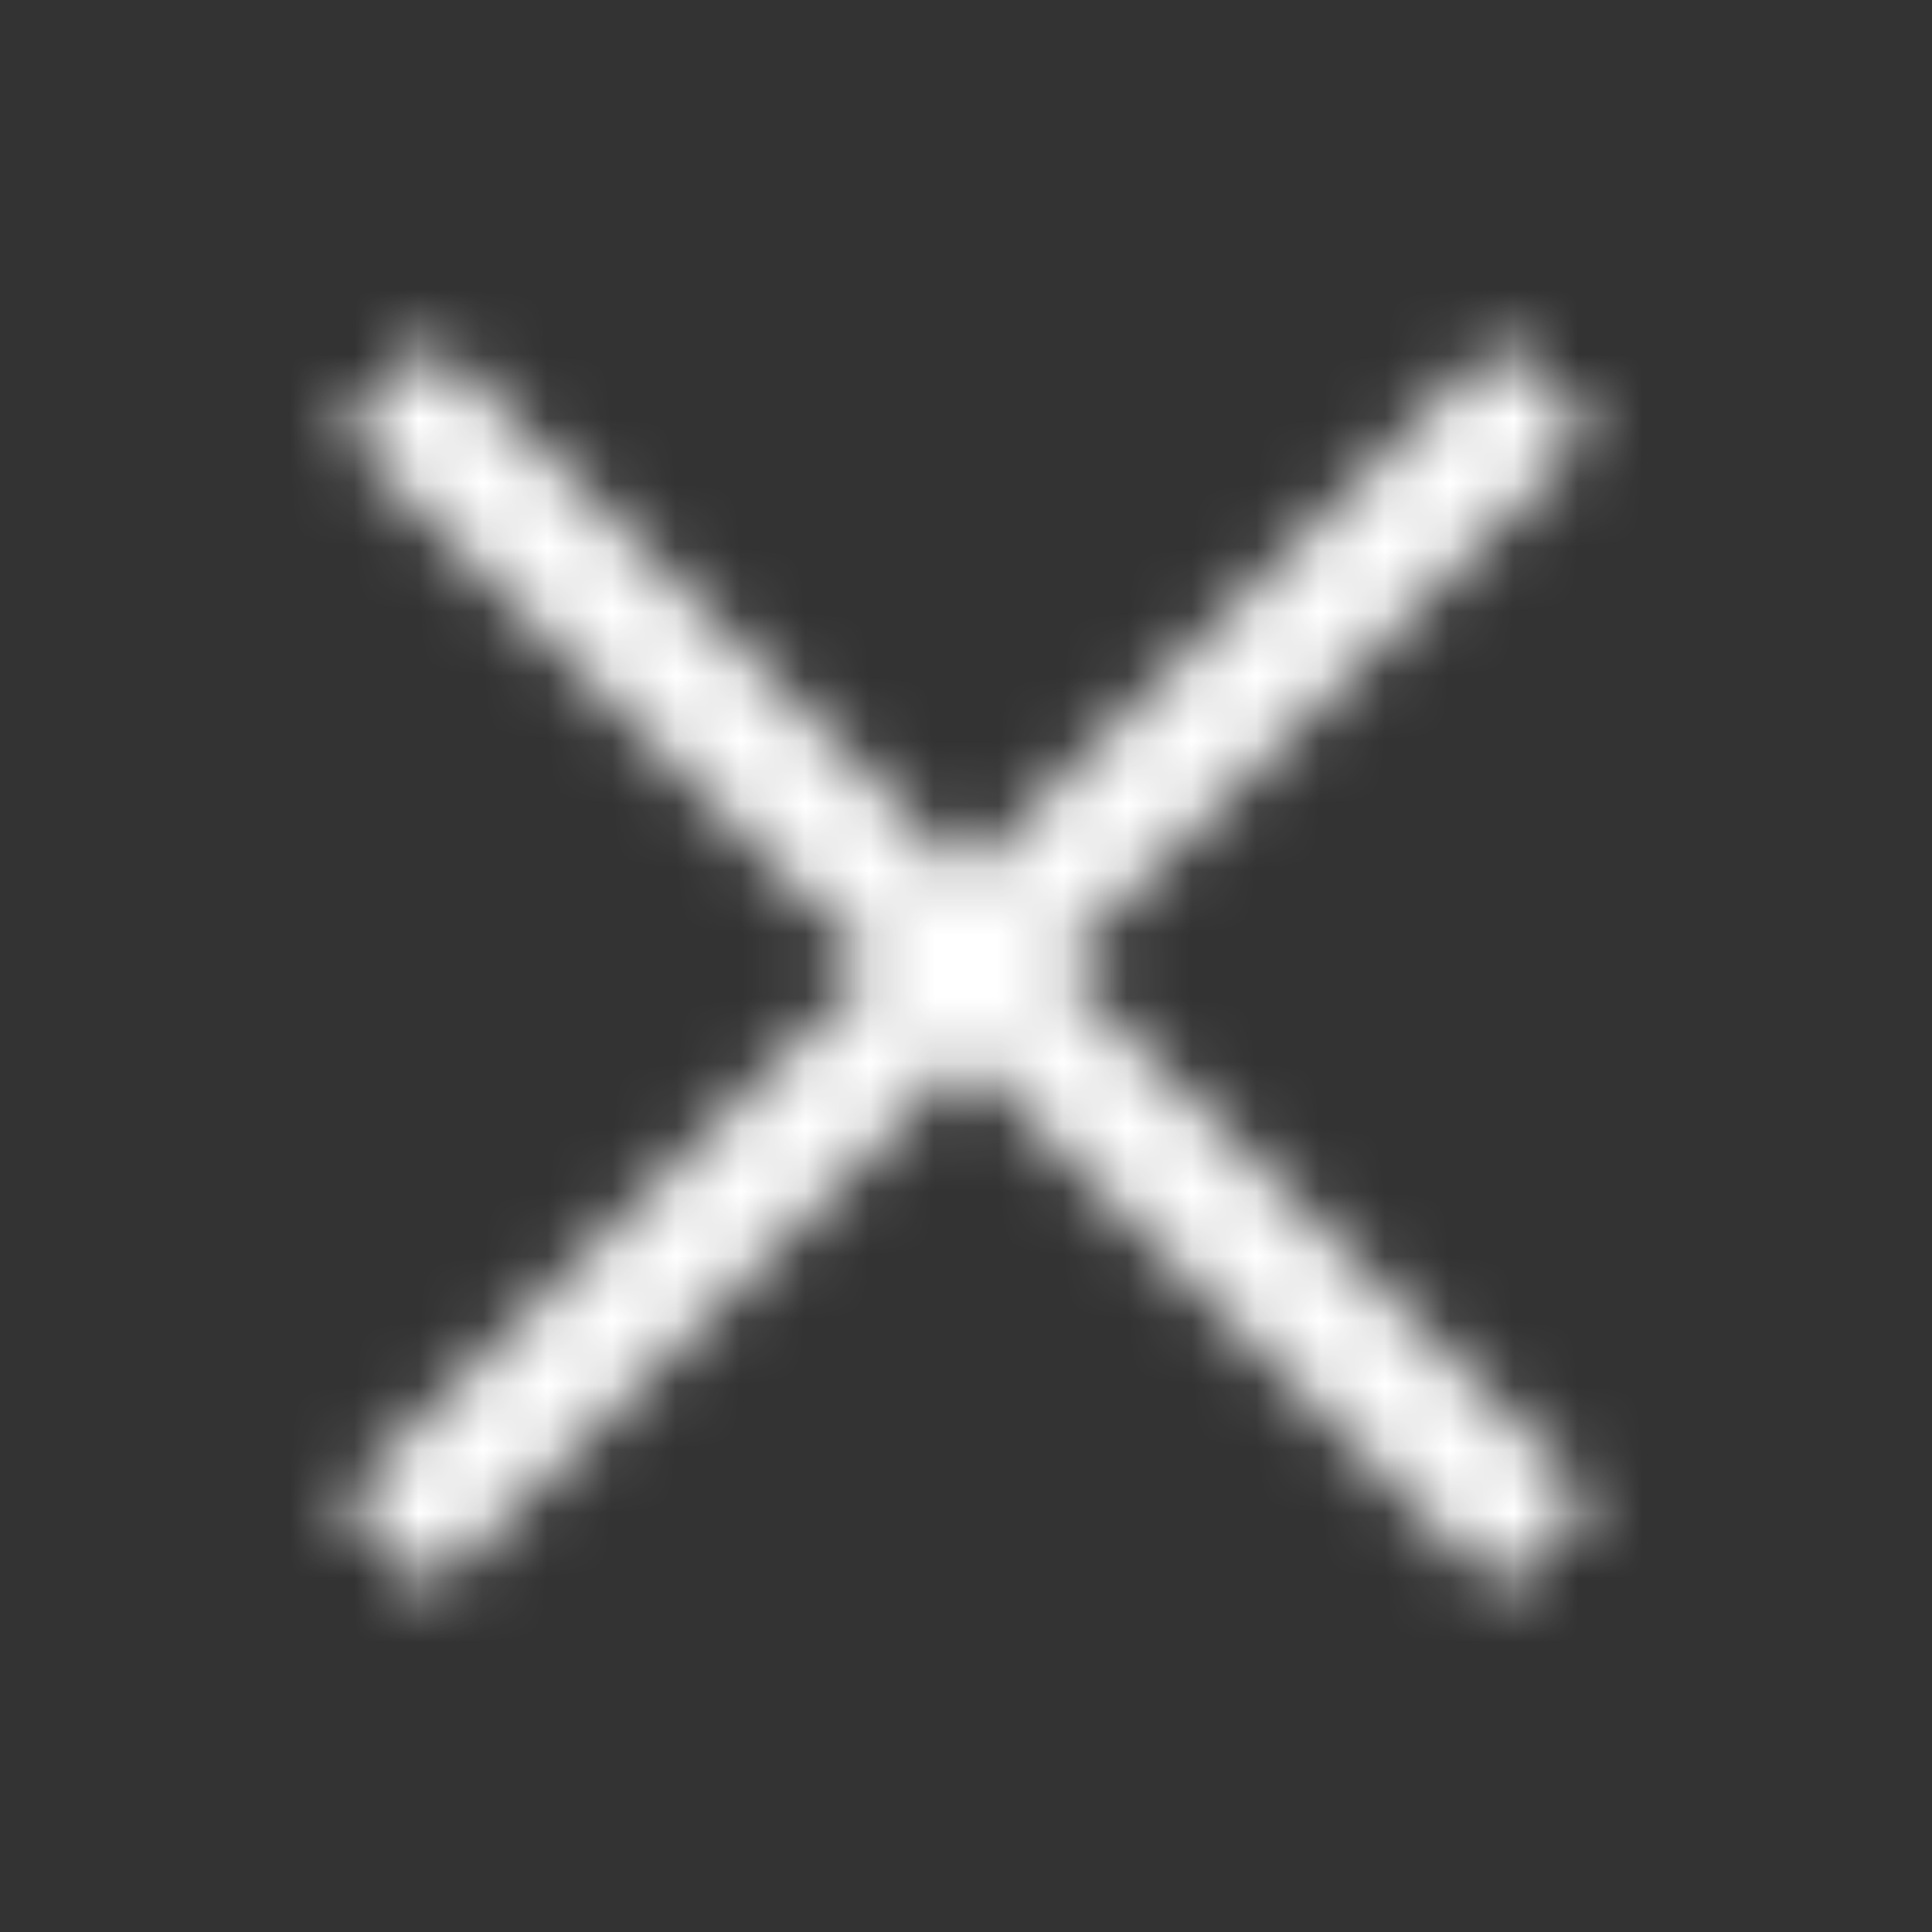 <svg width="30" height="30" viewBox="0 0 30 30" fill="none" xmlns="http://www.w3.org/2000/svg">
<rect x="0" y="0" width="30" height="30" fill="#333333" stroke="none"/>
<mask id="path-1-inside-1" fill="white">
<path fill-rule="evenodd" clip-rule="evenodd" d="M15 16.414L23.293 24.707L24.707 23.293L16.414 15L24.707 6.707L23.293 5.293L15 13.586L6.707 5.293L5.293 6.707L13.586 15L5.293 23.293L6.707 24.707L15 16.414Z"/>
</mask>
<path d="M23.293 24.707L21.172 26.828L23.293 28.95L25.414 26.828L23.293 24.707ZM15 16.414L17.121 14.293L15 12.172L12.879 14.293L15 16.414ZM24.707 23.293L26.828 25.414L28.95 23.293L26.828 21.172L24.707 23.293ZM16.414 15L14.293 12.879L12.172 15L14.293 17.121L16.414 15ZM24.707 6.707L26.828 8.828L28.95 6.707L26.828 4.586L24.707 6.707ZM23.293 5.293L25.414 3.172L23.293 1.05L21.172 3.172L23.293 5.293ZM15 13.586L12.879 15.707L15 17.828L17.121 15.707L15 13.586ZM6.707 5.293L8.828 3.172L6.707 1.05L4.586 3.172L6.707 5.293ZM5.293 6.707L3.172 4.586L1.05 6.707L3.172 8.828L5.293 6.707ZM13.586 15L15.707 17.121L17.828 15L15.707 12.879L13.586 15ZM5.293 23.293L3.172 21.172L1.05 23.293L3.172 25.414L5.293 23.293ZM6.707 24.707L4.586 26.828L6.707 28.95L8.828 26.828L6.707 24.707ZM25.414 22.586L17.121 14.293L12.879 18.535L21.172 26.828L25.414 22.586ZM22.586 21.172L21.172 22.586L25.414 26.828L26.828 25.414L22.586 21.172ZM14.293 17.121L22.586 25.414L26.828 21.172L18.535 12.879L14.293 17.121ZM22.586 4.586L14.293 12.879L18.535 17.121L26.828 8.828L22.586 4.586ZM21.172 7.414L22.586 8.828L26.828 4.586L25.414 3.172L21.172 7.414ZM17.121 15.707L25.414 7.414L21.172 3.172L12.879 11.464L17.121 15.707ZM4.586 7.414L12.879 15.707L17.121 11.464L8.828 3.172L4.586 7.414ZM7.414 8.828L8.828 7.414L4.586 3.172L3.172 4.586L7.414 8.828ZM15.707 12.879L7.414 4.586L3.172 8.828L11.464 17.121L15.707 12.879ZM7.414 25.414L15.707 17.121L11.464 12.879L3.172 21.172L7.414 25.414ZM8.828 22.586L7.414 21.172L3.172 25.414L4.586 26.828L8.828 22.586ZM12.879 14.293L4.586 22.586L8.828 26.828L17.121 18.535L12.879 14.293Z" fill="white" mask="url(#path-1-inside-1)"/>
</svg>
